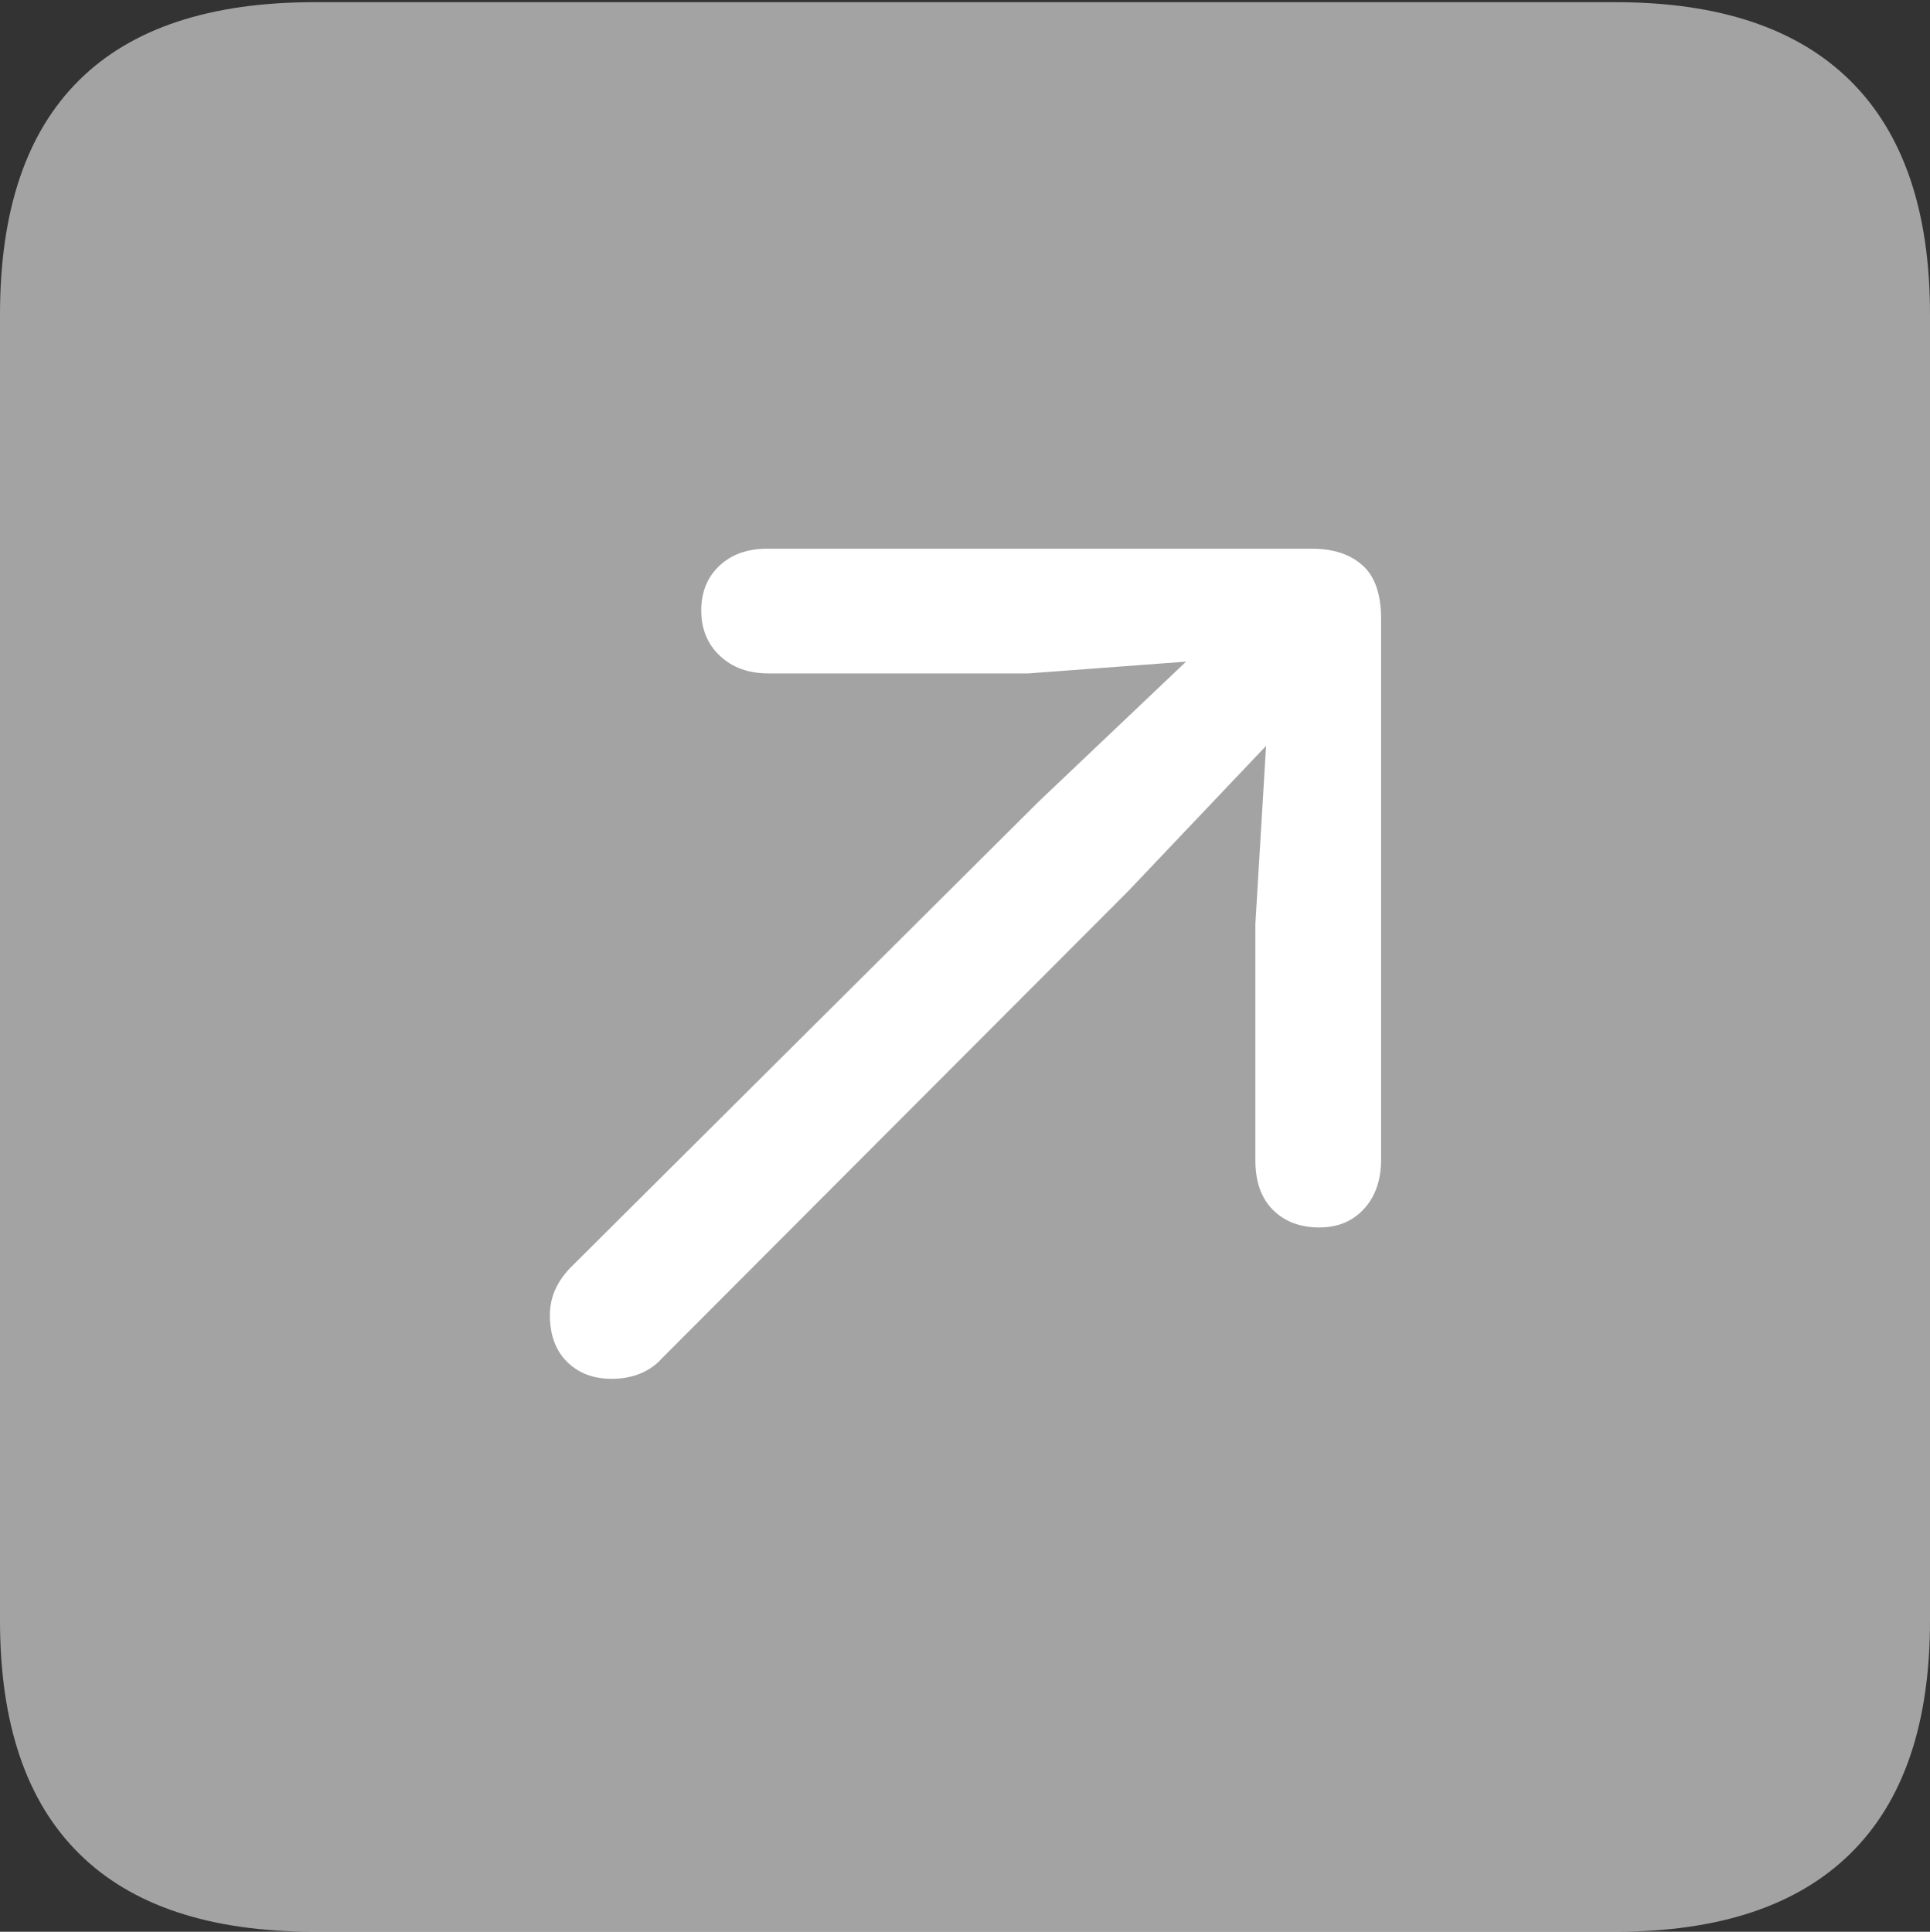 <svg width="17.686" height="17.705">
       <rect width="100%" height="100%" fill="#333333" stroke="none"/>
       <g>
              <rect height="17.705" opacity="0" width="17.686" x="0" y="0" />
              <path d="M2.881 17.705L14.805 17.705Q16.23 17.705 16.958 16.987Q17.686 16.27 17.686 14.854L17.686 2.881Q17.686 1.465 16.958 0.742Q16.23 0.02 14.805 0.02L2.881 0.02Q1.445 0.02 0.723 0.737Q0 1.455 0 2.881L0 14.854Q0 16.27 0.723 16.987Q1.445 17.705 2.881 17.705Z"
                     fill="rgba(255,255,255,0.55)" />
              <path d="M12.09 11.25Q11.826 11.25 11.665 11.089Q11.504 10.928 11.504 10.635L11.504 8.467L11.602 6.836L10.342 8.164L6.064 12.451Q5.986 12.539 5.869 12.588Q5.752 12.637 5.605 12.637Q5.352 12.637 5.195 12.48Q5.039 12.324 5.039 12.051Q5.039 11.816 5.225 11.621L9.521 7.344L10.869 6.064L9.424 6.172L7.041 6.172Q6.768 6.172 6.597 6.011Q6.426 5.85 6.426 5.596Q6.426 5.342 6.592 5.186Q6.758 5.029 7.031 5.029L12.021 5.029Q12.315 5.029 12.485 5.181Q12.656 5.332 12.656 5.674L12.656 10.625Q12.656 10.908 12.5 11.079Q12.344 11.25 12.09 11.25Z"
                     fill="#ffffff" />
       </g>
</svg>